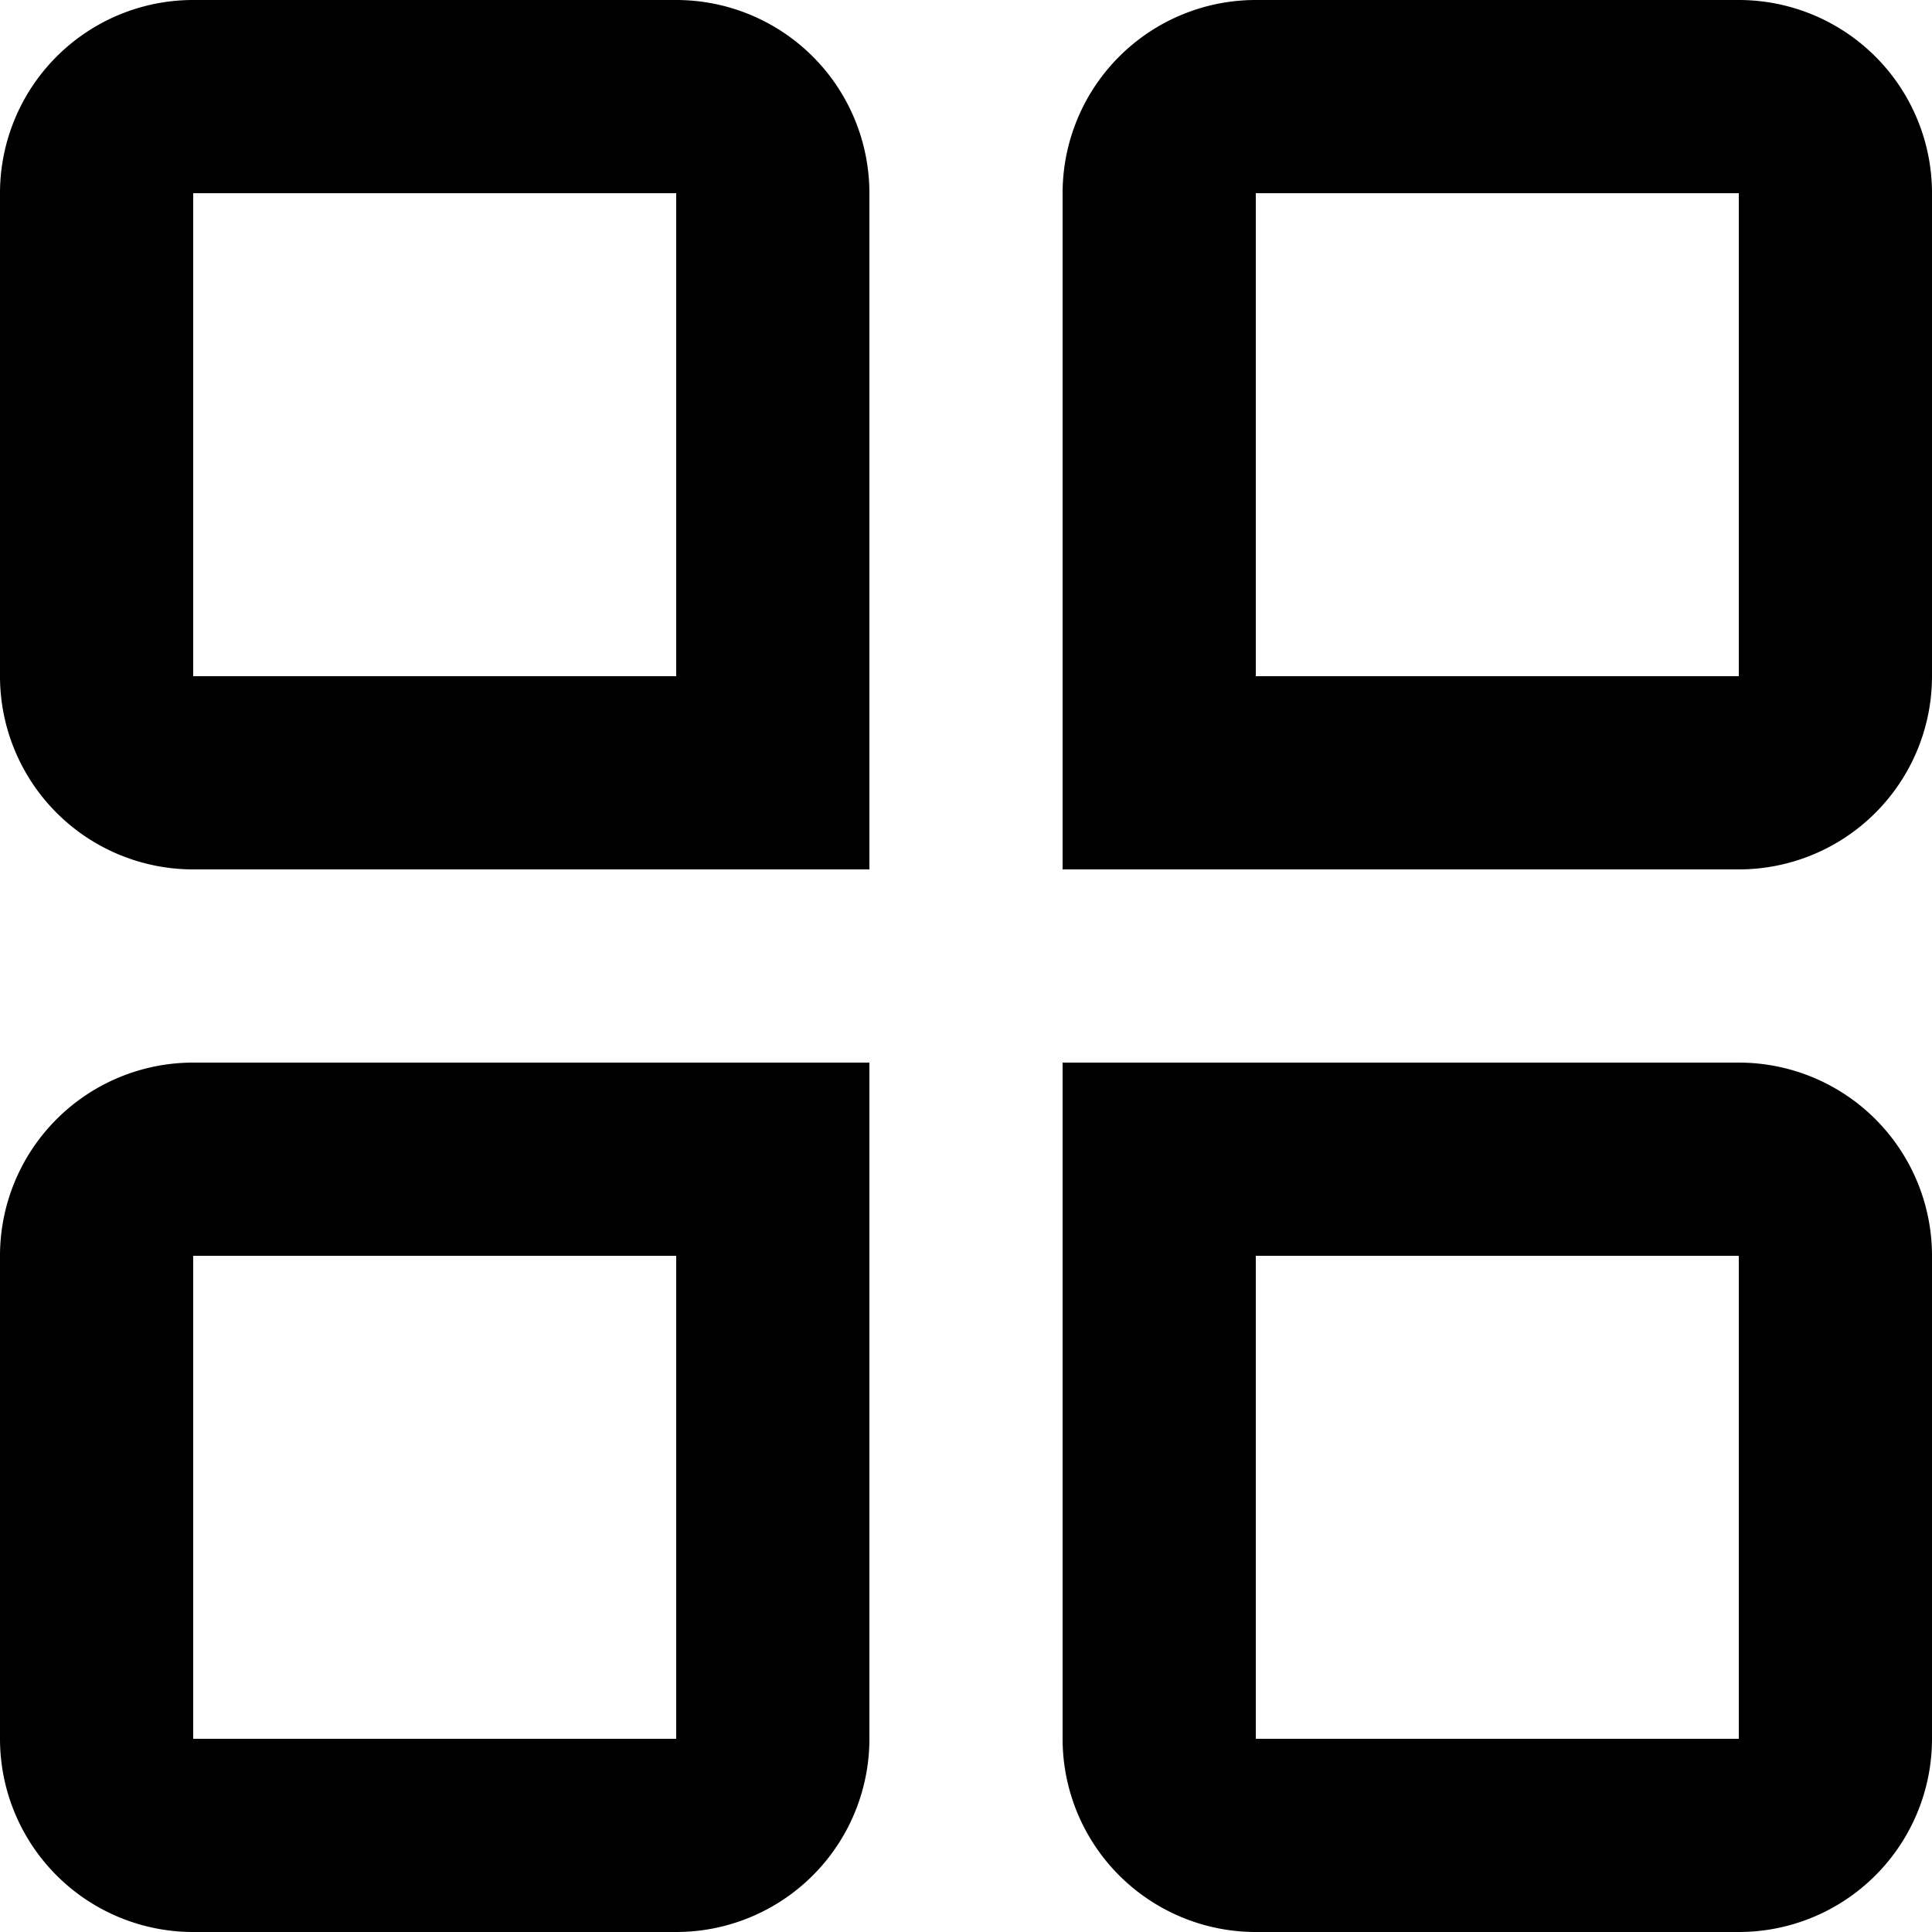 <?xml version="1.0" standalone="no"?><!DOCTYPE svg PUBLIC "-//W3C//DTD SVG 1.1//EN" "http://www.w3.org/Graphics/SVG/1.1/DTD/svg11.dtd"><svg t="1641127951833" class="icon" viewBox="0 0 1024 1024" version="1.1" xmlns="http://www.w3.org/2000/svg" p-id="5265" xmlns:xlink="http://www.w3.org/1999/xlink" width="200" height="200"><defs><style type="text/css"></style></defs><path d="M358.4 0H102.4a102.4 102.4 0 0 0-102.4 102.4v256a102.4 102.4 0 0 0 102.4 102.4h358.4V102.4a102.4 102.4 0 0 0-102.4-102.4z m0 358.4H102.4V102.4h256zM921.6 0h-256a102.4 102.4 0 0 0-102.4 102.4v358.4h358.4a102.4 102.4 0 0 0 102.4-102.4V102.4a102.4 102.4 0 0 0-102.4-102.4z m0 358.4h-256V102.4h256zM921.6 563.2h-358.4v358.4a102.4 102.4 0 0 0 102.4 102.4h256a102.4 102.4 0 0 0 102.4-102.4v-256a102.4 102.4 0 0 0-102.4-102.4z m0 358.4h-256v-256h256zM0 665.6v256a102.4 102.4 0 0 0 102.4 102.4h256a102.4 102.4 0 0 0 102.4-102.4v-358.4H102.4a102.4 102.4 0 0 0-102.4 102.4z m358.4 256H102.4v-256h256z" p-id="5266"></path></svg>